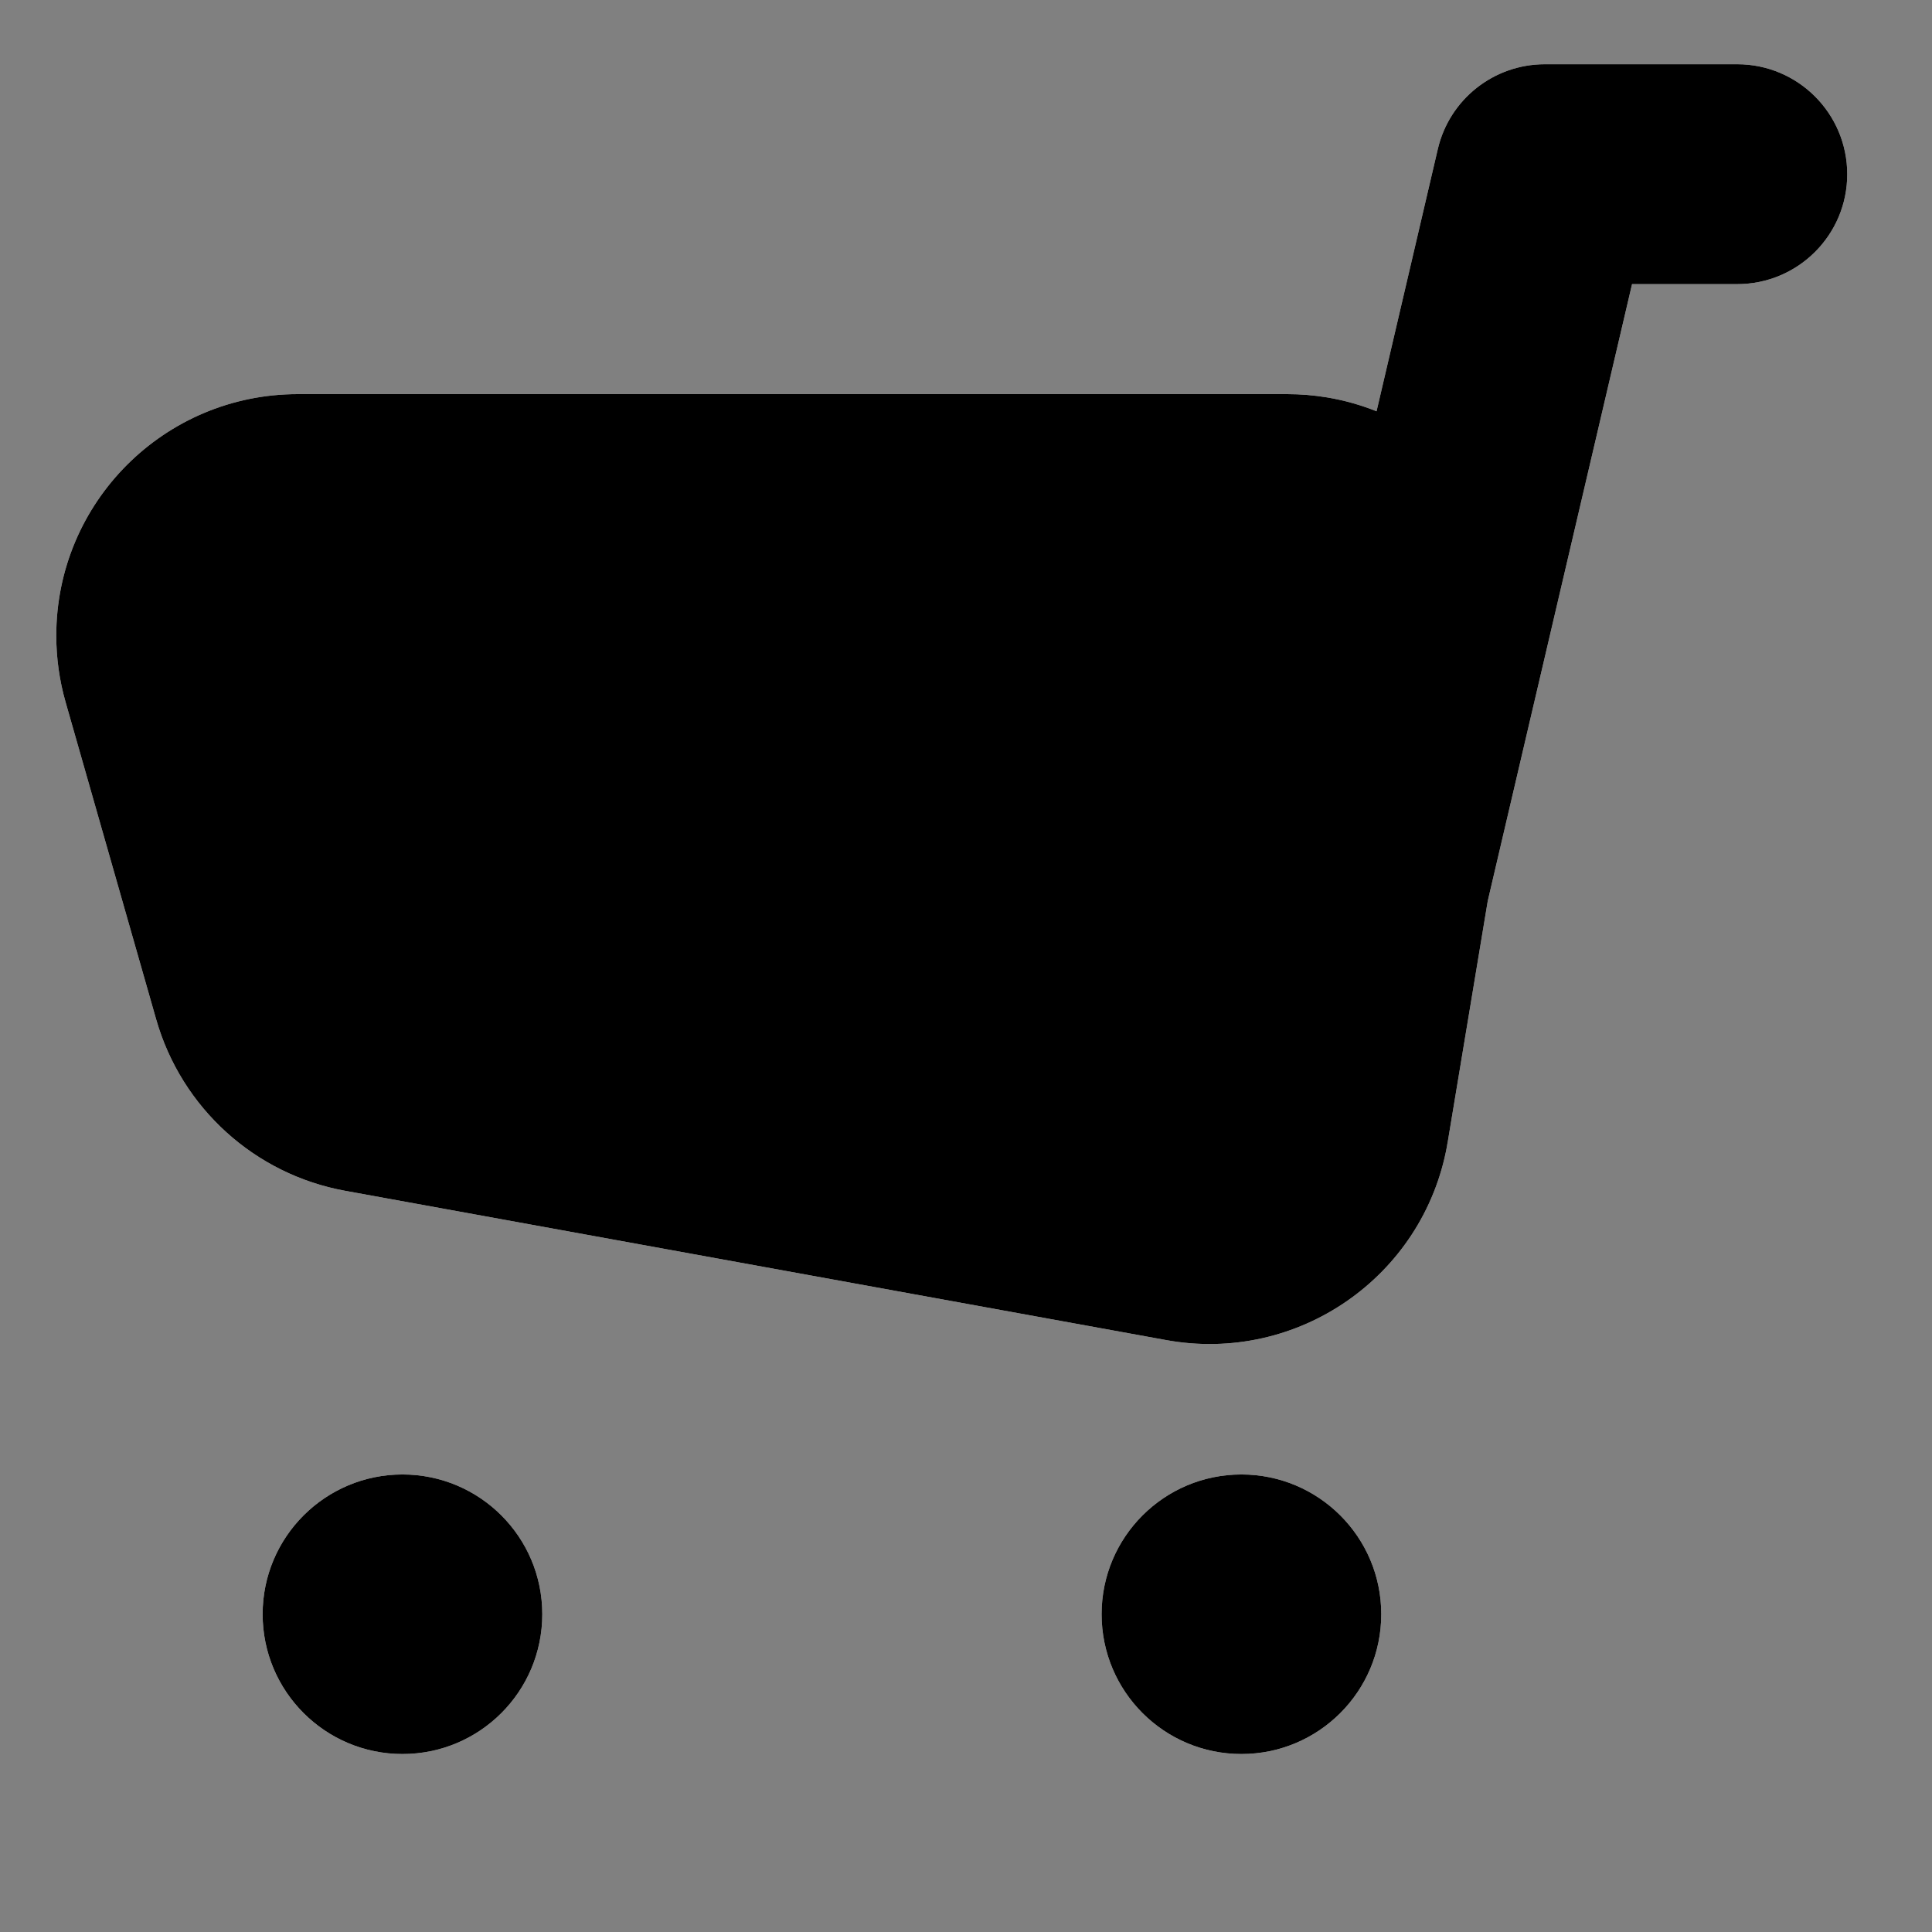 <?xml version="1.0" encoding="UTF-8"?>
<svg viewBox="0 0 16 16" version="1.1" xmlns="http://www.w3.org/2000/svg" xmlns:xlink="http://www.w3.org/1999/xlink">
    <rect x="0" y="0" width="16" height="16" fill="#808080" stroke="none"/>
    <!-- Generator: Sketch 63 (92445) - https://sketch.com -->
    <title>Icon/Editor/Purchase</title>
    <desc>Created with Sketch.</desc>
    <defs>

        <path d="M14.387,0.532 C14.89,0.532 15.298,0.94 15.298,1.443 C15.298,1.946 14.89,2.353 14.387,2.353 L13.516,2.353 L12.321,7.461 L11.989,9.46 C11.988,9.464 11.987,9.469 11.986,9.474 L11.984,9.489 C11.786,10.575 10.745,11.296 9.658,11.098 L9.658,11.098 L2.86,9.862 C2.11,9.726 1.504,9.176 1.294,8.444 L1.294,8.444 L0.543,5.814 C0.492,5.635 0.466,5.45 0.466,5.264 C0.466,4.16 1.361,3.264 2.466,3.264 L2.466,3.264 L10.66,3.264 C10.77,3.264 10.88,3.273 10.989,3.291 C11.133,3.315 11.27,3.354 11.4,3.406 L11.907,1.236 C12.003,0.823 12.37,0.532 12.794,0.532 L14.387,0.532 Z" id="path-2"></path>

        <path d="M3.333,12.211 C3.973,12.211 4.491,12.729 4.491,13.368 C4.491,14.008 3.973,14.526 3.333,14.526 C2.694,14.526 2.175,14.008 2.175,13.368 C2.175,12.729 2.694,12.211 3.333,12.211 Z M10.281,12.211 C10.92,12.211 11.439,12.729 11.439,13.368 C11.439,14.008 10.92,14.526 10.281,14.526 C9.641,14.526 9.123,14.008 9.123,13.368 C9.123,12.729 9.641,12.211 10.281,12.211 Z" id="path-4"></path>
    </defs>
    <g id="Icon/Editor/Purchase" stroke="none" stroke-width="1" fill="none" fill-rule="evenodd">
        <g id="Icon/System/Cart">
            <g id="Group-14">
                <rect id="Rectangle-6" fill-rule="nonzero" x="0" y="0" width="16" height="16"></rect>
                <g id="Cart#1-Copy">
                    <g id="Combined-Shape">
                        <use fill="#FFFFFF" xlink:href="#path-2"></use>
                        <use fill="currentColor" xlink:href="#path-2"></use>
                    </g>
                    <g id="Combined-Shape">
                        <use fill="#FFFFFF" xlink:href="#path-4"></use>
                        <use fill="currentColor" xlink:href="#path-4"></use>
                    </g>
                </g>
            </g>
        </g>
    </g>
</svg>